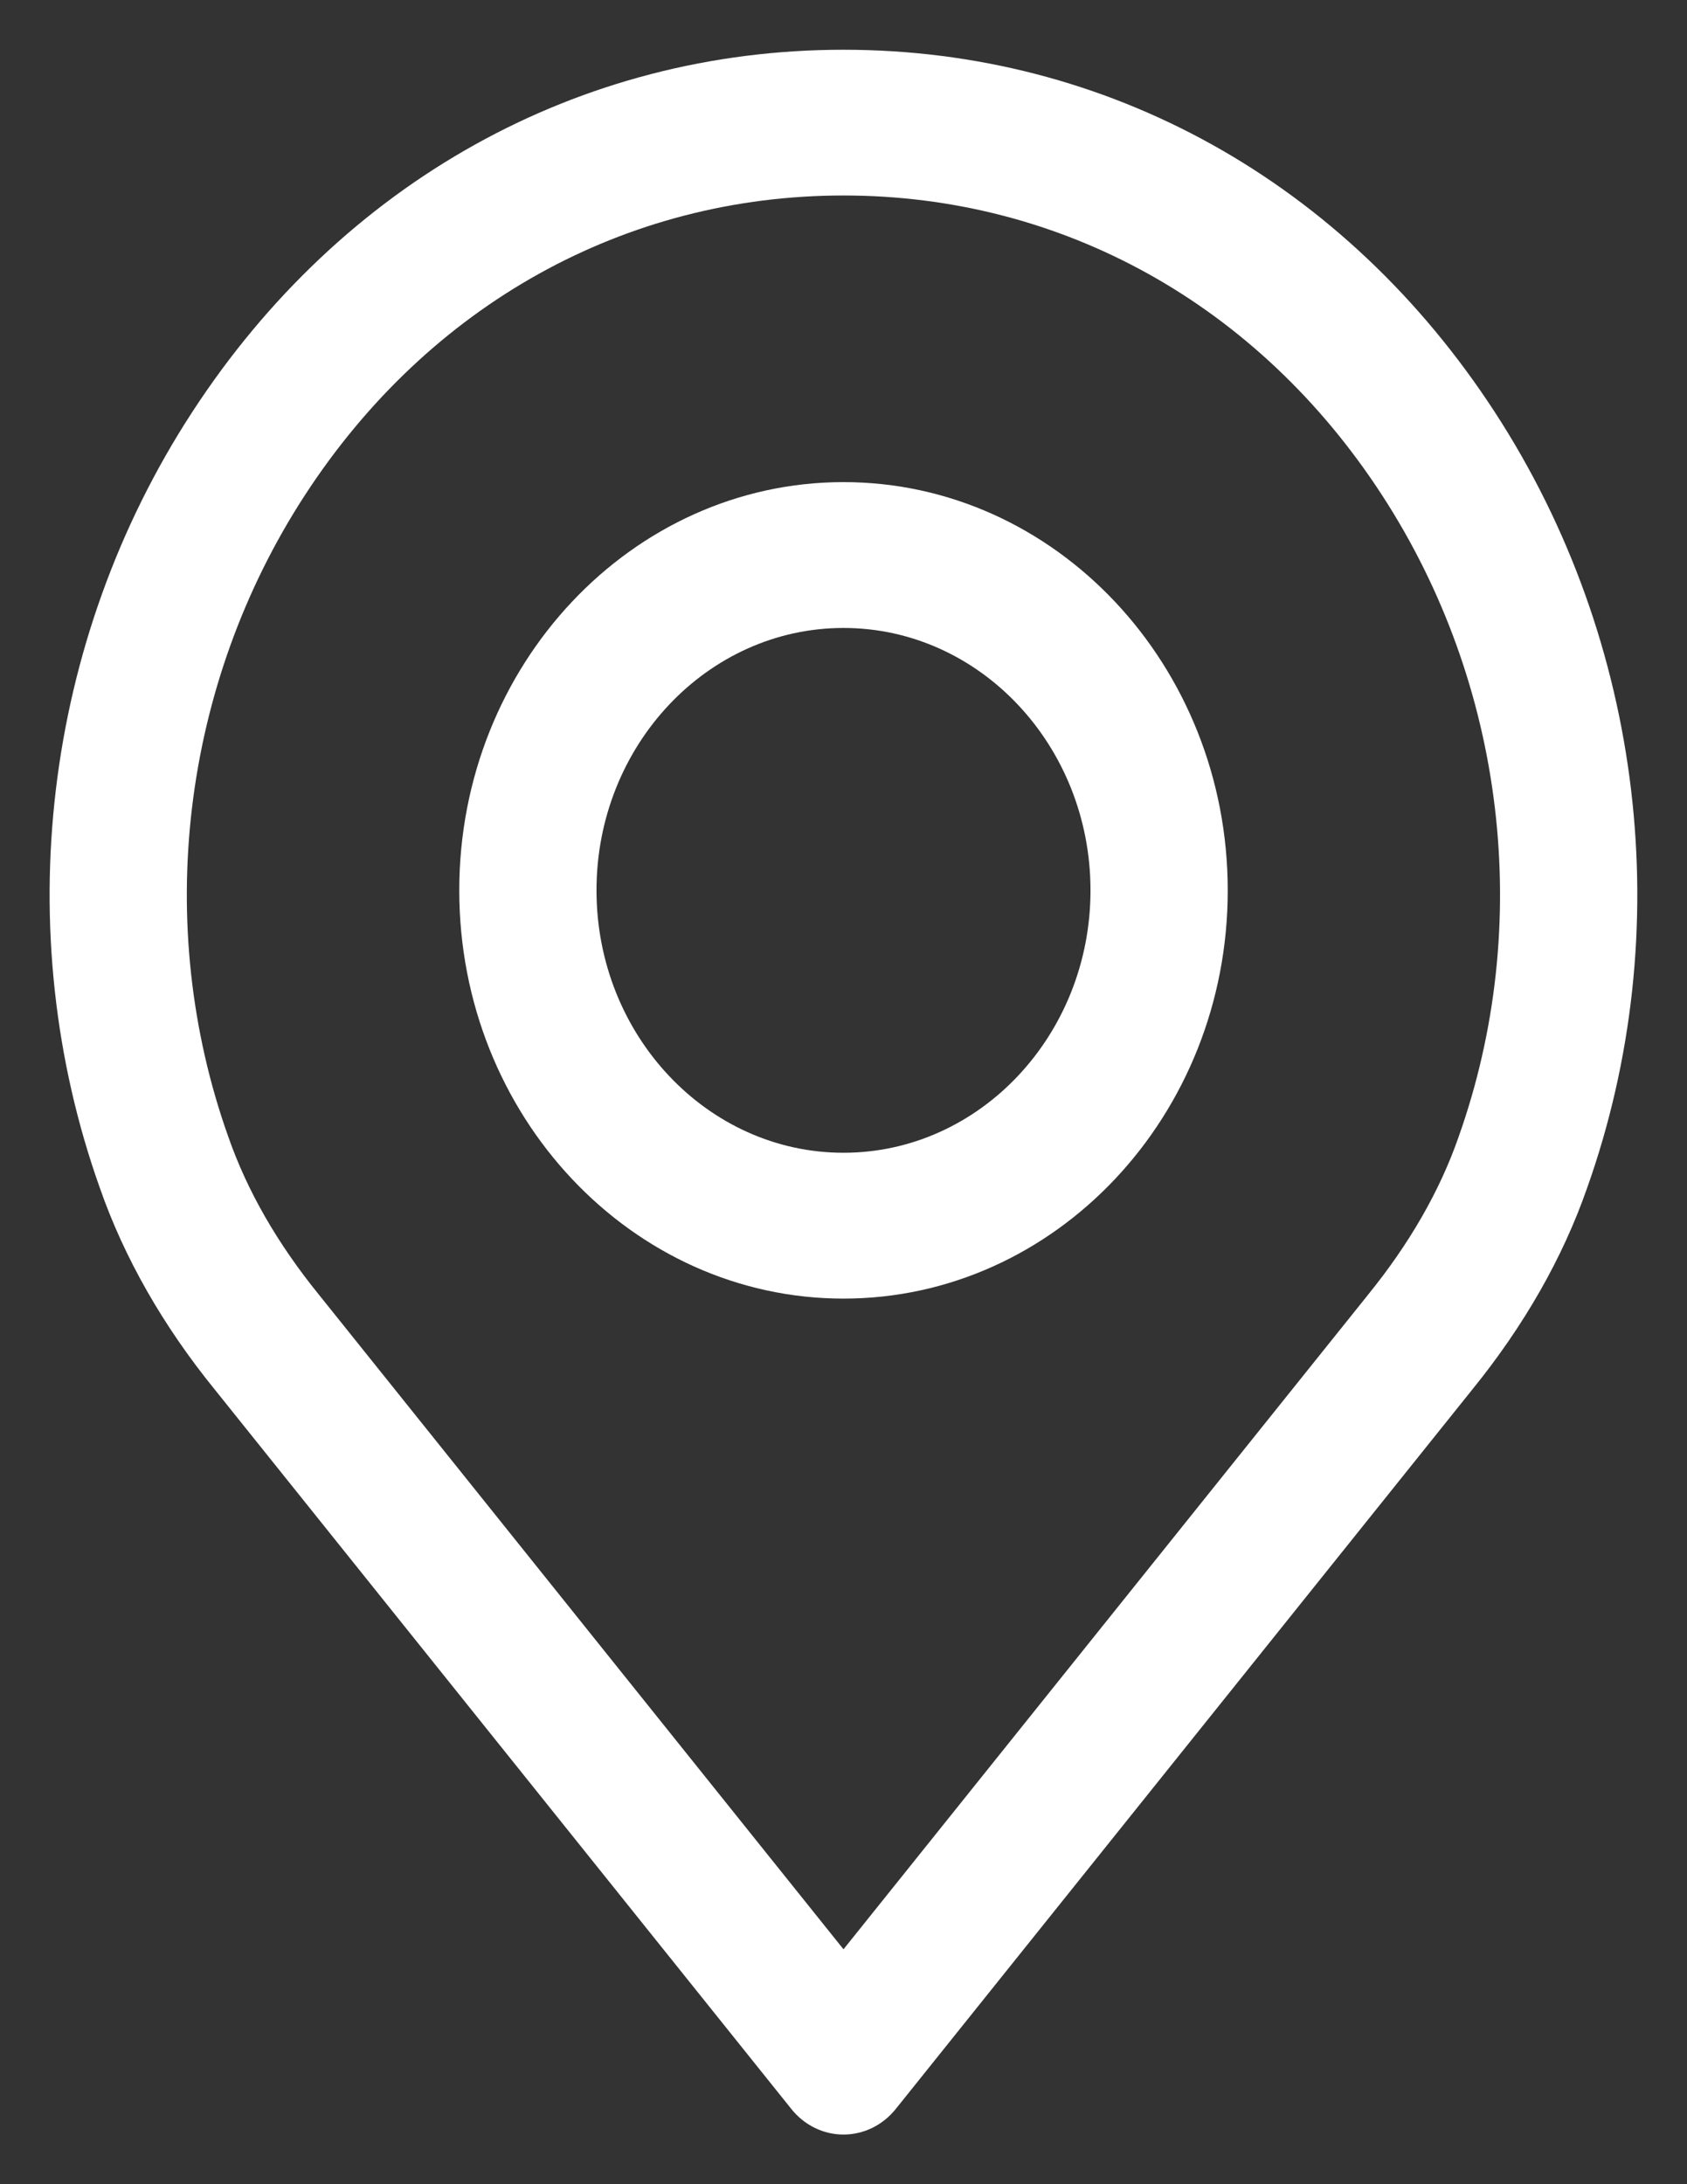 <?xml version="1.0" encoding="iso-8859-1"?>
<!-- Generator: Adobe Illustrator 21.0.2, SVG Export Plug-In . SVG Version: 6.00 Build 0)  -->
<svg version="1.1" id="Capa_1" xmlns="http://www.w3.org/2000/svg" xmlns:xlink="http://www.w3.org/1999/xlink" x="0px" y="0px"
	 viewBox="198.5 386 17 22" style="enable-background:new 198.5 386 17 22;" xml:space="preserve">
<rect x="198.5" y="386" width="17" height="22" fill="#333333" stroke="none"/>
<g>
	<path style="fill:#FFFFFF;" d="M207,407.5c-0.203,0-0.395-0.094-0.526-0.258l-5.809-7.245c-0.522-0.642-0.913-1.327-1.159-2.032
		c-0.919-2.582-0.573-5.505,0.93-7.813c1.51-2.32,3.903-3.651,6.564-3.651c2.662,0,5.055,1.331,6.564,3.651
		c1.502,2.309,1.849,5.231,0.928,7.818c-0.244,0.699-0.634,1.384-1.159,2.03l-5.807,7.243C207.395,407.406,207.203,407.5,207,407.5z
		 M207,387.969c-2.201,0-4.179,1.1-5.427,3.018c-1.244,1.912-1.533,4.328-0.772,6.464c0.19,0.545,0.497,1.078,0.914,1.591
		l5.285,6.592l5.282-6.588c0.001-0.001,0.002-0.003,0.003-0.004c0.417-0.513,0.724-1.047,0.912-1.587
		c0.762-2.14,0.473-4.557-0.771-6.469C211.179,389.068,209.201,387.969,207,387.969z"/>
	<path style="fill:#FFFFFF;" d="M207,399.08c-2.135,0-3.872-1.844-3.872-4.112c0-2.267,1.737-4.112,3.872-4.112
		s3.872,1.845,3.872,4.112C210.873,397.236,209.136,399.08,207,399.08z M207,392.325c-1.373,0-2.489,1.186-2.489,2.643
		s1.117,2.643,2.489,2.643s2.489-1.186,2.489-2.643S208.373,392.325,207,392.325z"/>
</g>
</svg>
